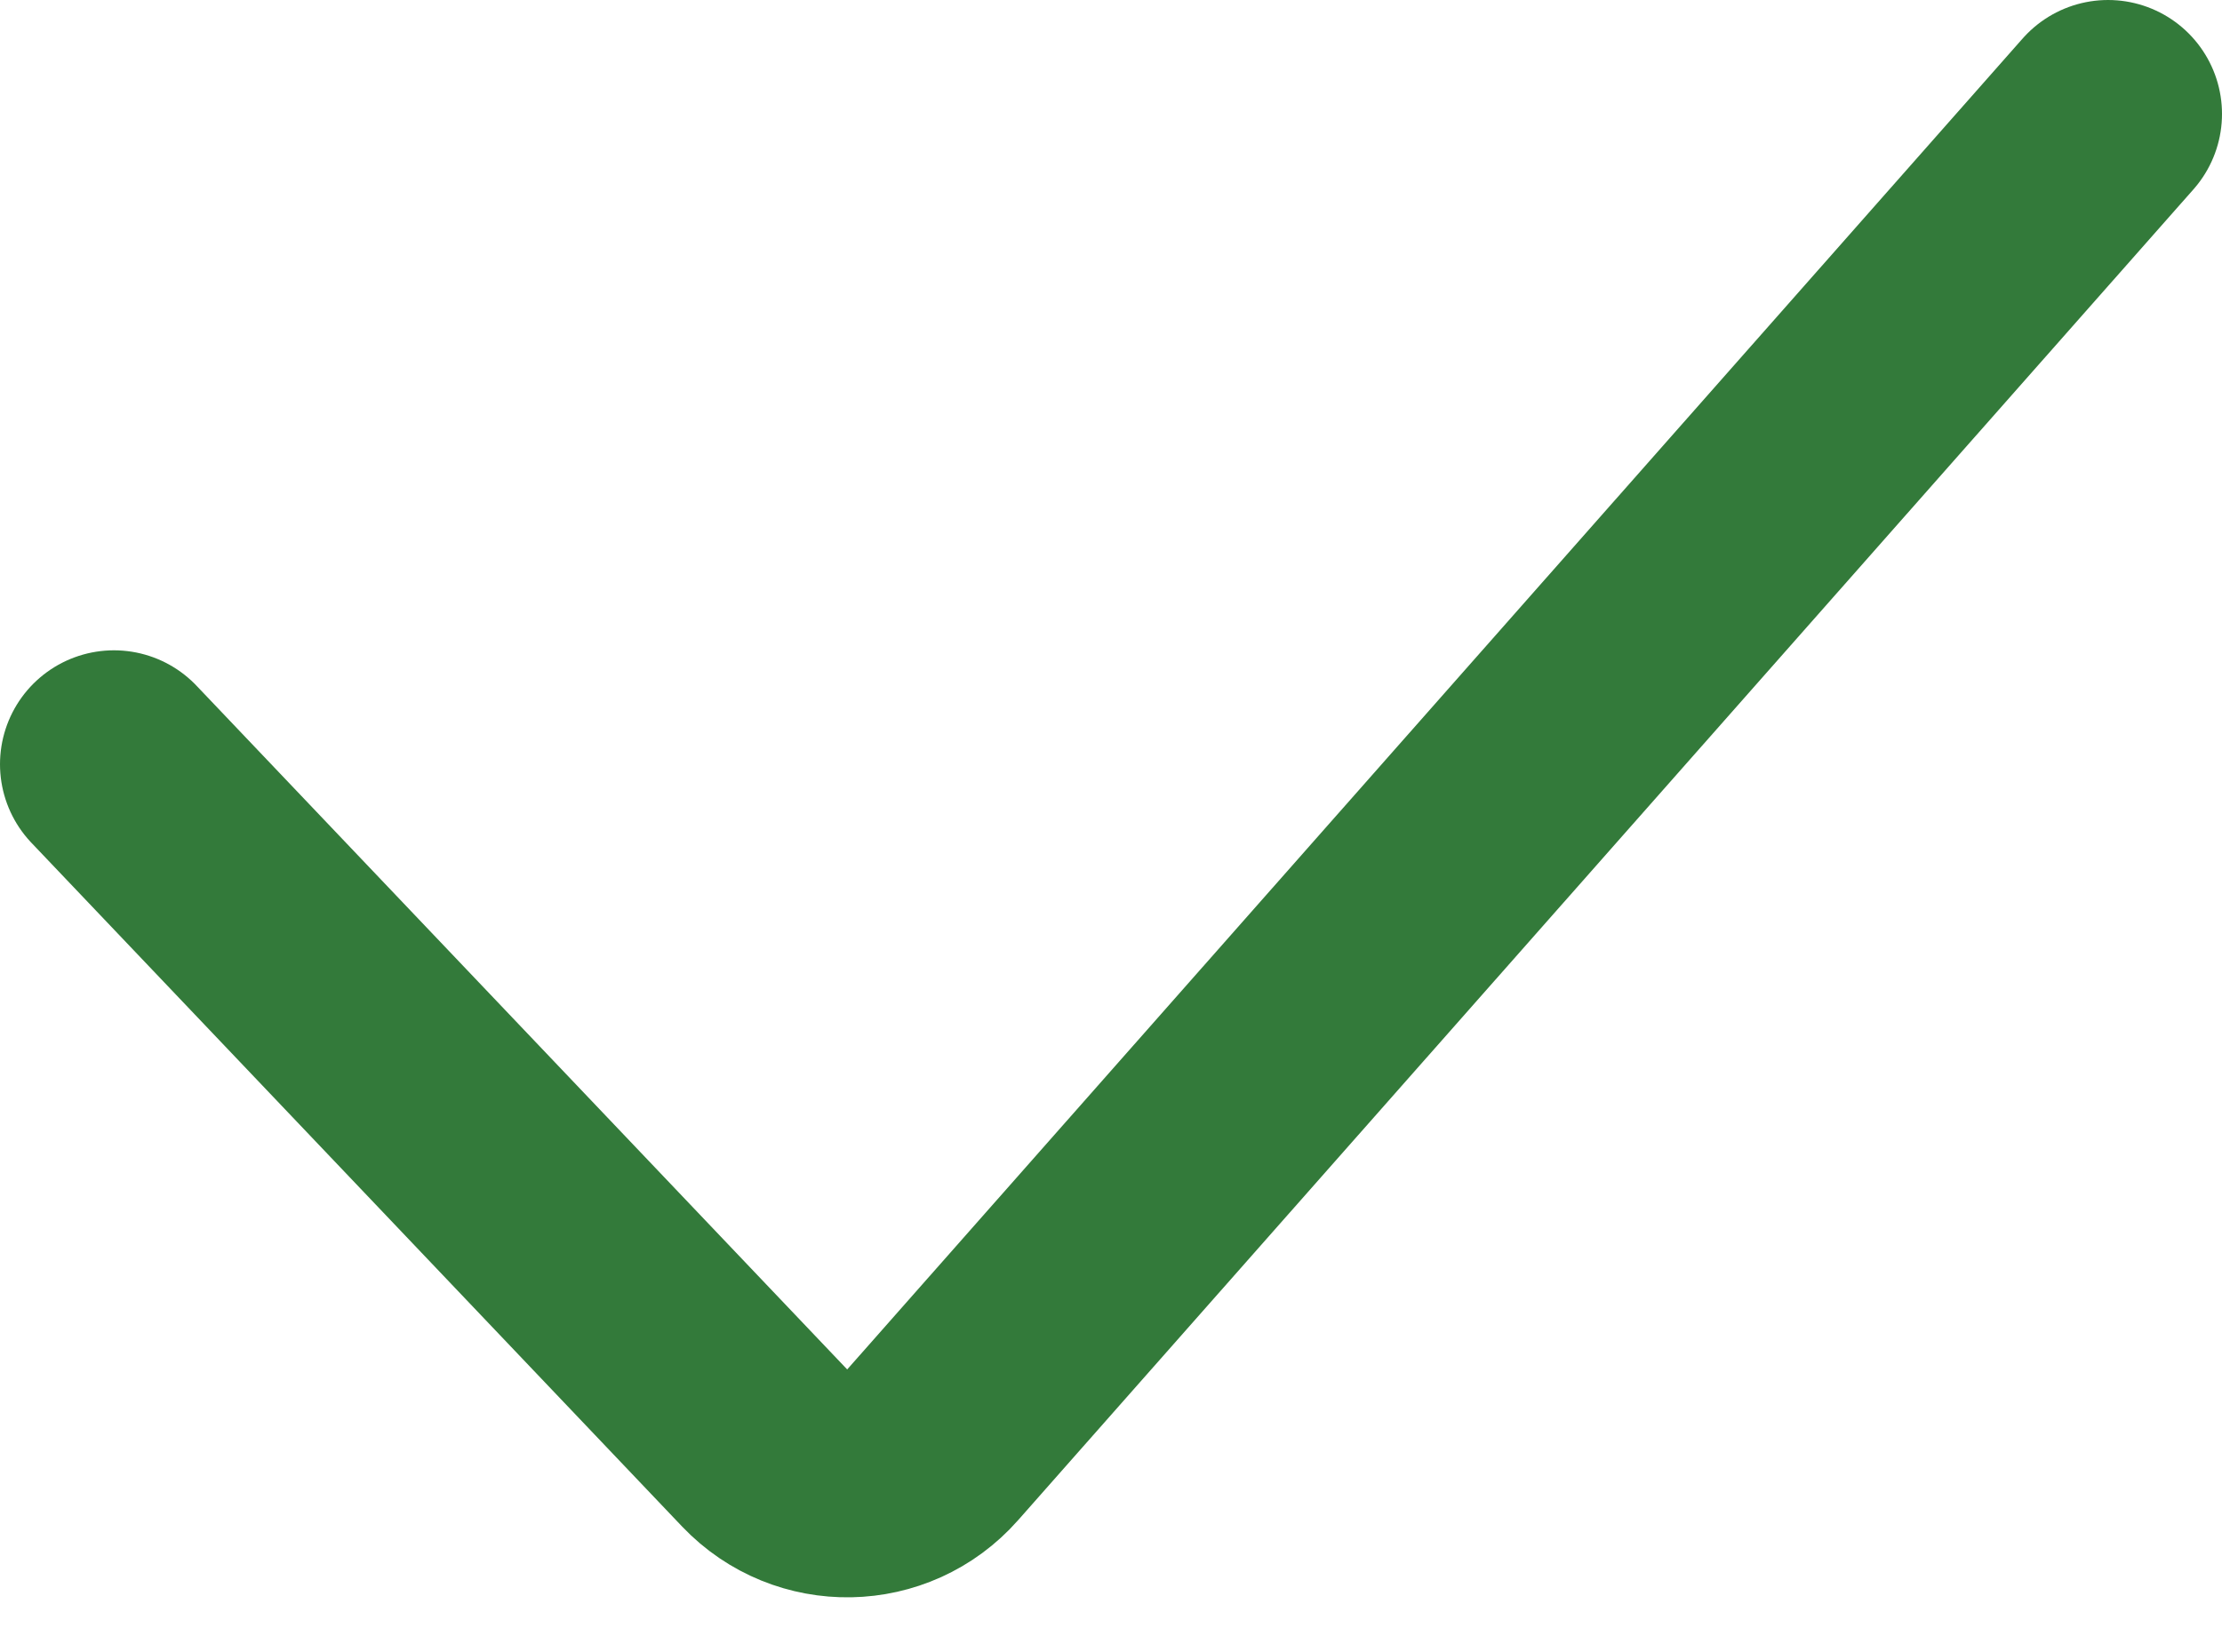 <svg width="39" height="29" viewBox="0 0 39 29" fill="none" xmlns="http://www.w3.org/2000/svg">
<path d="M2 13.416L13.421 25.419C14.23 26.269 15.593 26.244 16.369 25.364L37 2" stroke="#337A3A" stroke-width="4" stroke-linecap="round"/>
</svg>
